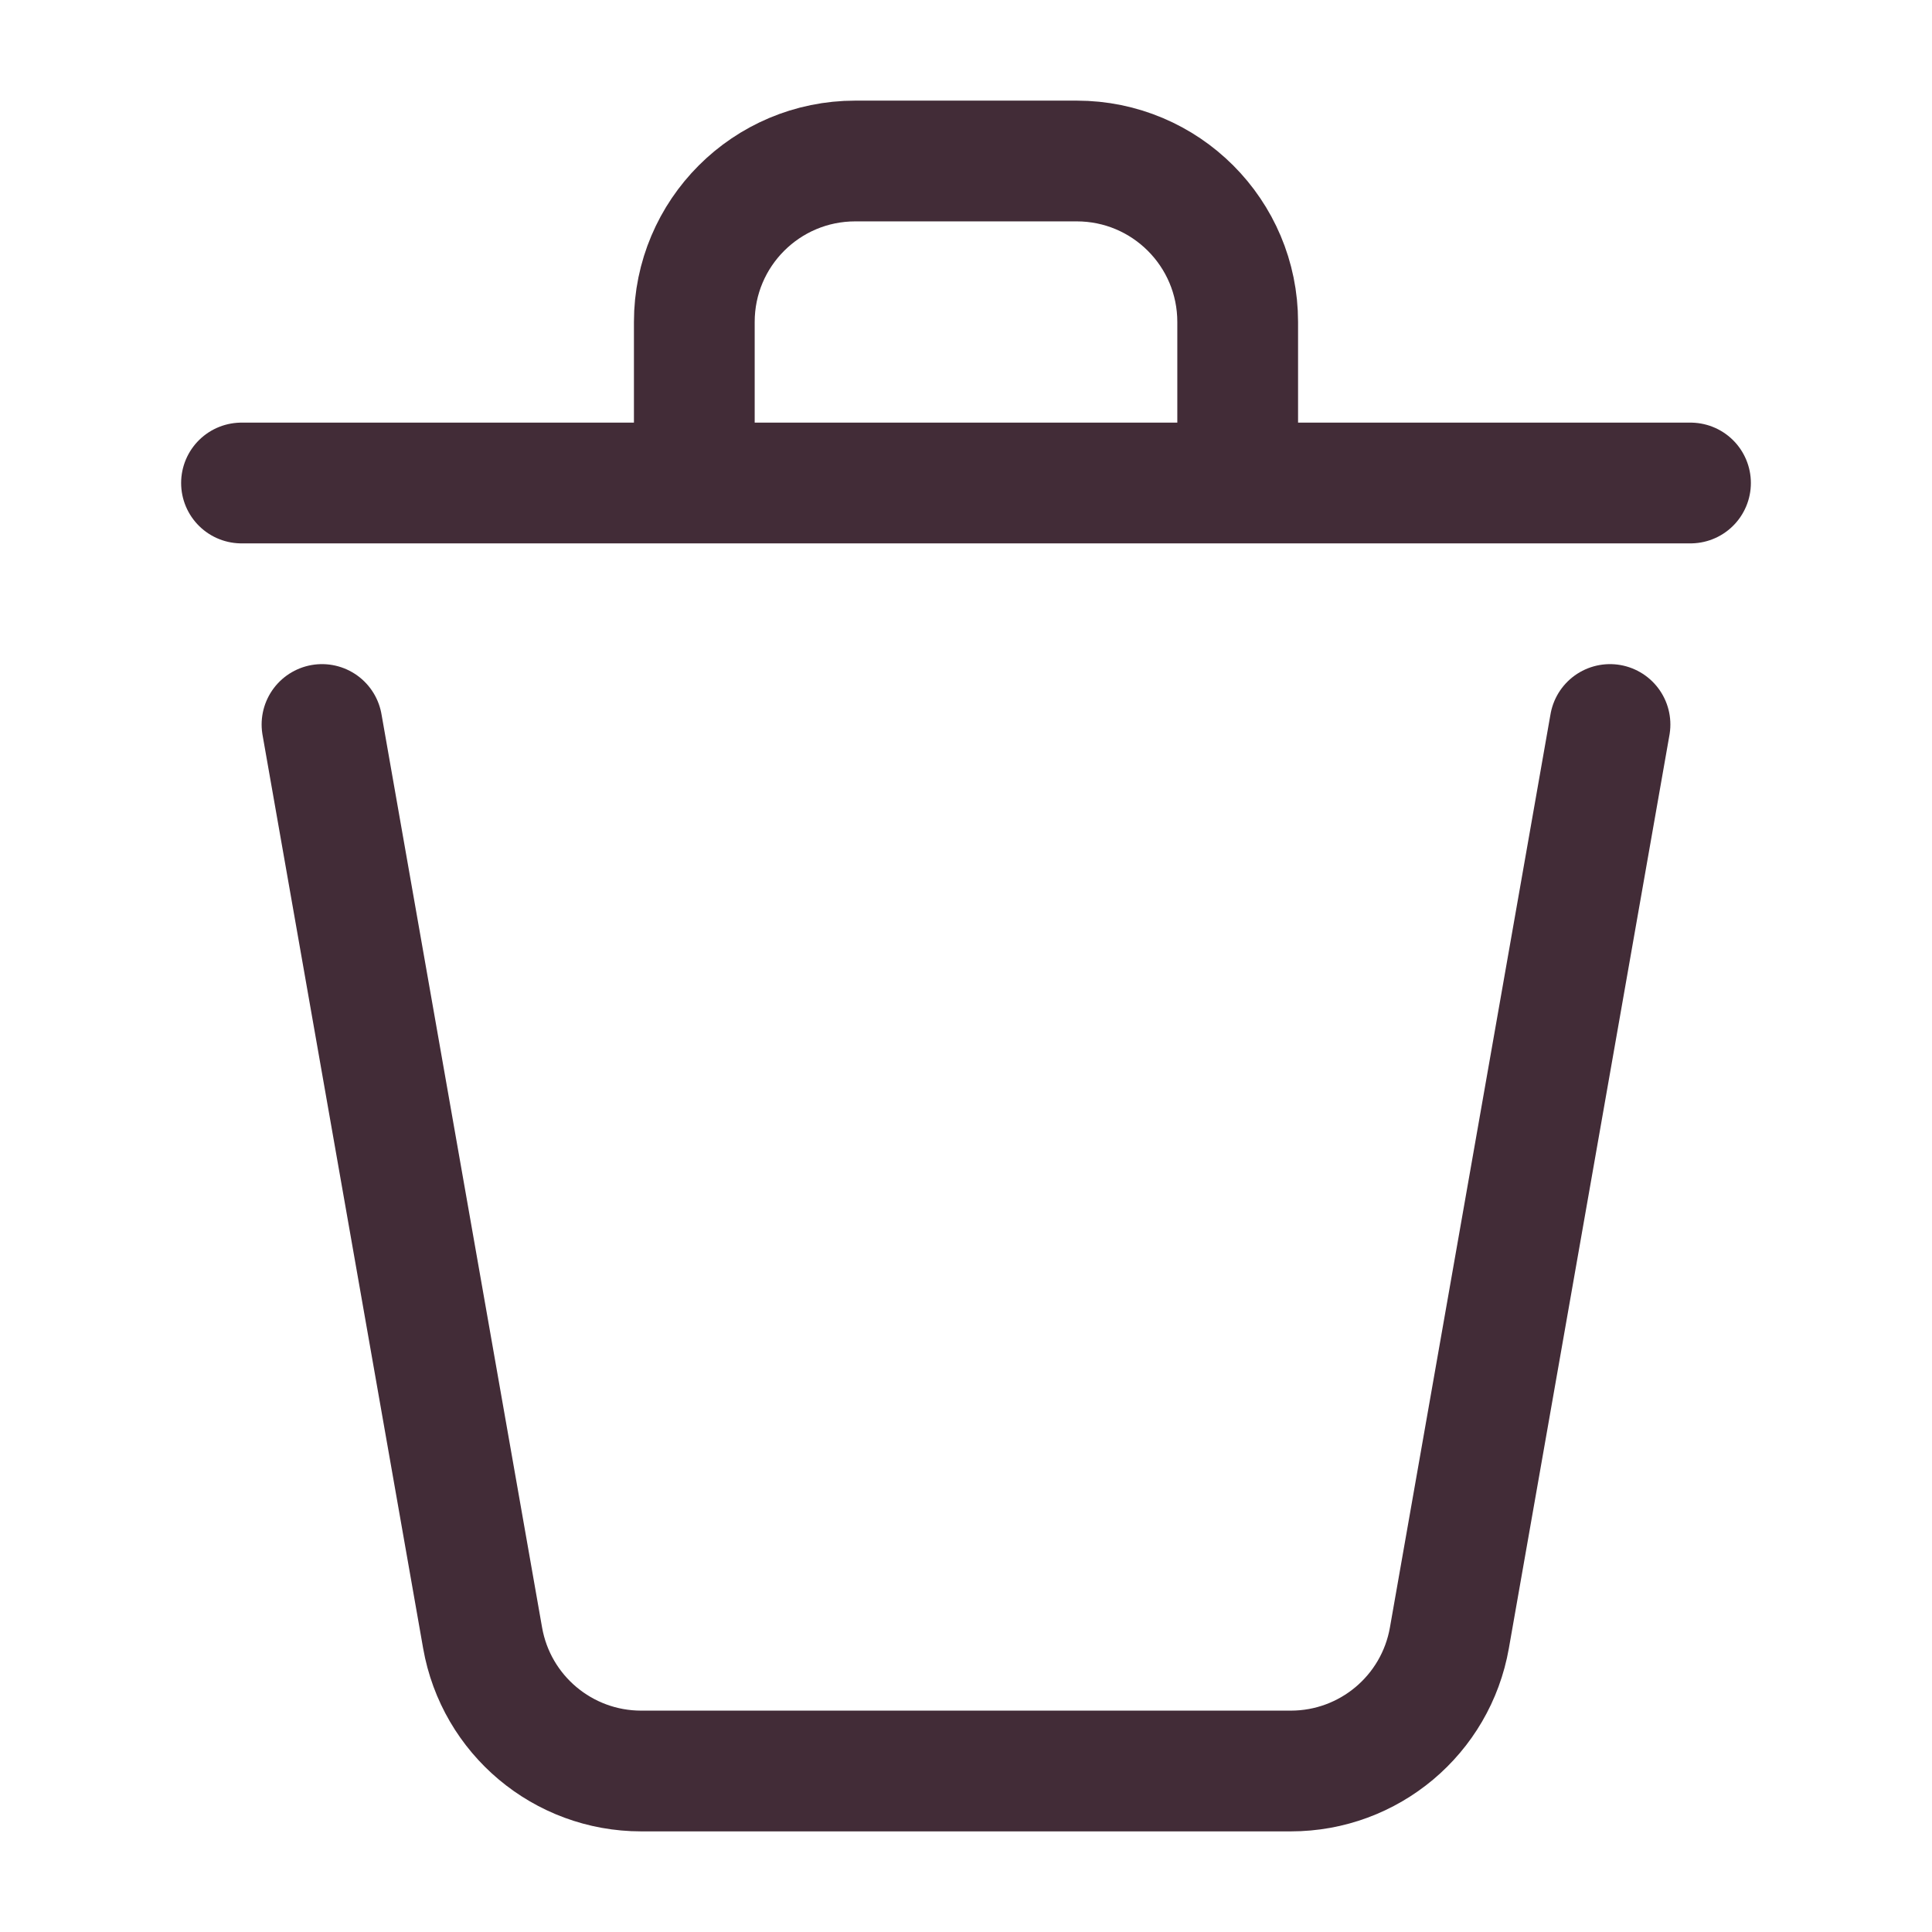 <svg width="24px" height="24px" viewBox="0 0 24 24" stroke-width="1.5" fill="none" xmlns="http://www.w3.org/2000/svg" transform="rotate(0) scale(1, 1)">
<path d="M20 9L18.005 20.346C17.837 21.303 17.006 22 16.035 22H7.965C6.994 22 6.163 21.303 5.995 20.346L4 9" stroke="#422c37" stroke-linecap="round" stroke-linejoin="round"/>
<path d="M21 6L15.375 6M3 6L8.625 6M8.625 6V4C8.625 2.895 9.52 2 10.625 2H13.375C14.48 2 15.375 2.895 15.375 4V6M8.625 6L15.375 6" stroke="#422c37" stroke-linecap="round" stroke-linejoin="round"/>
</svg>